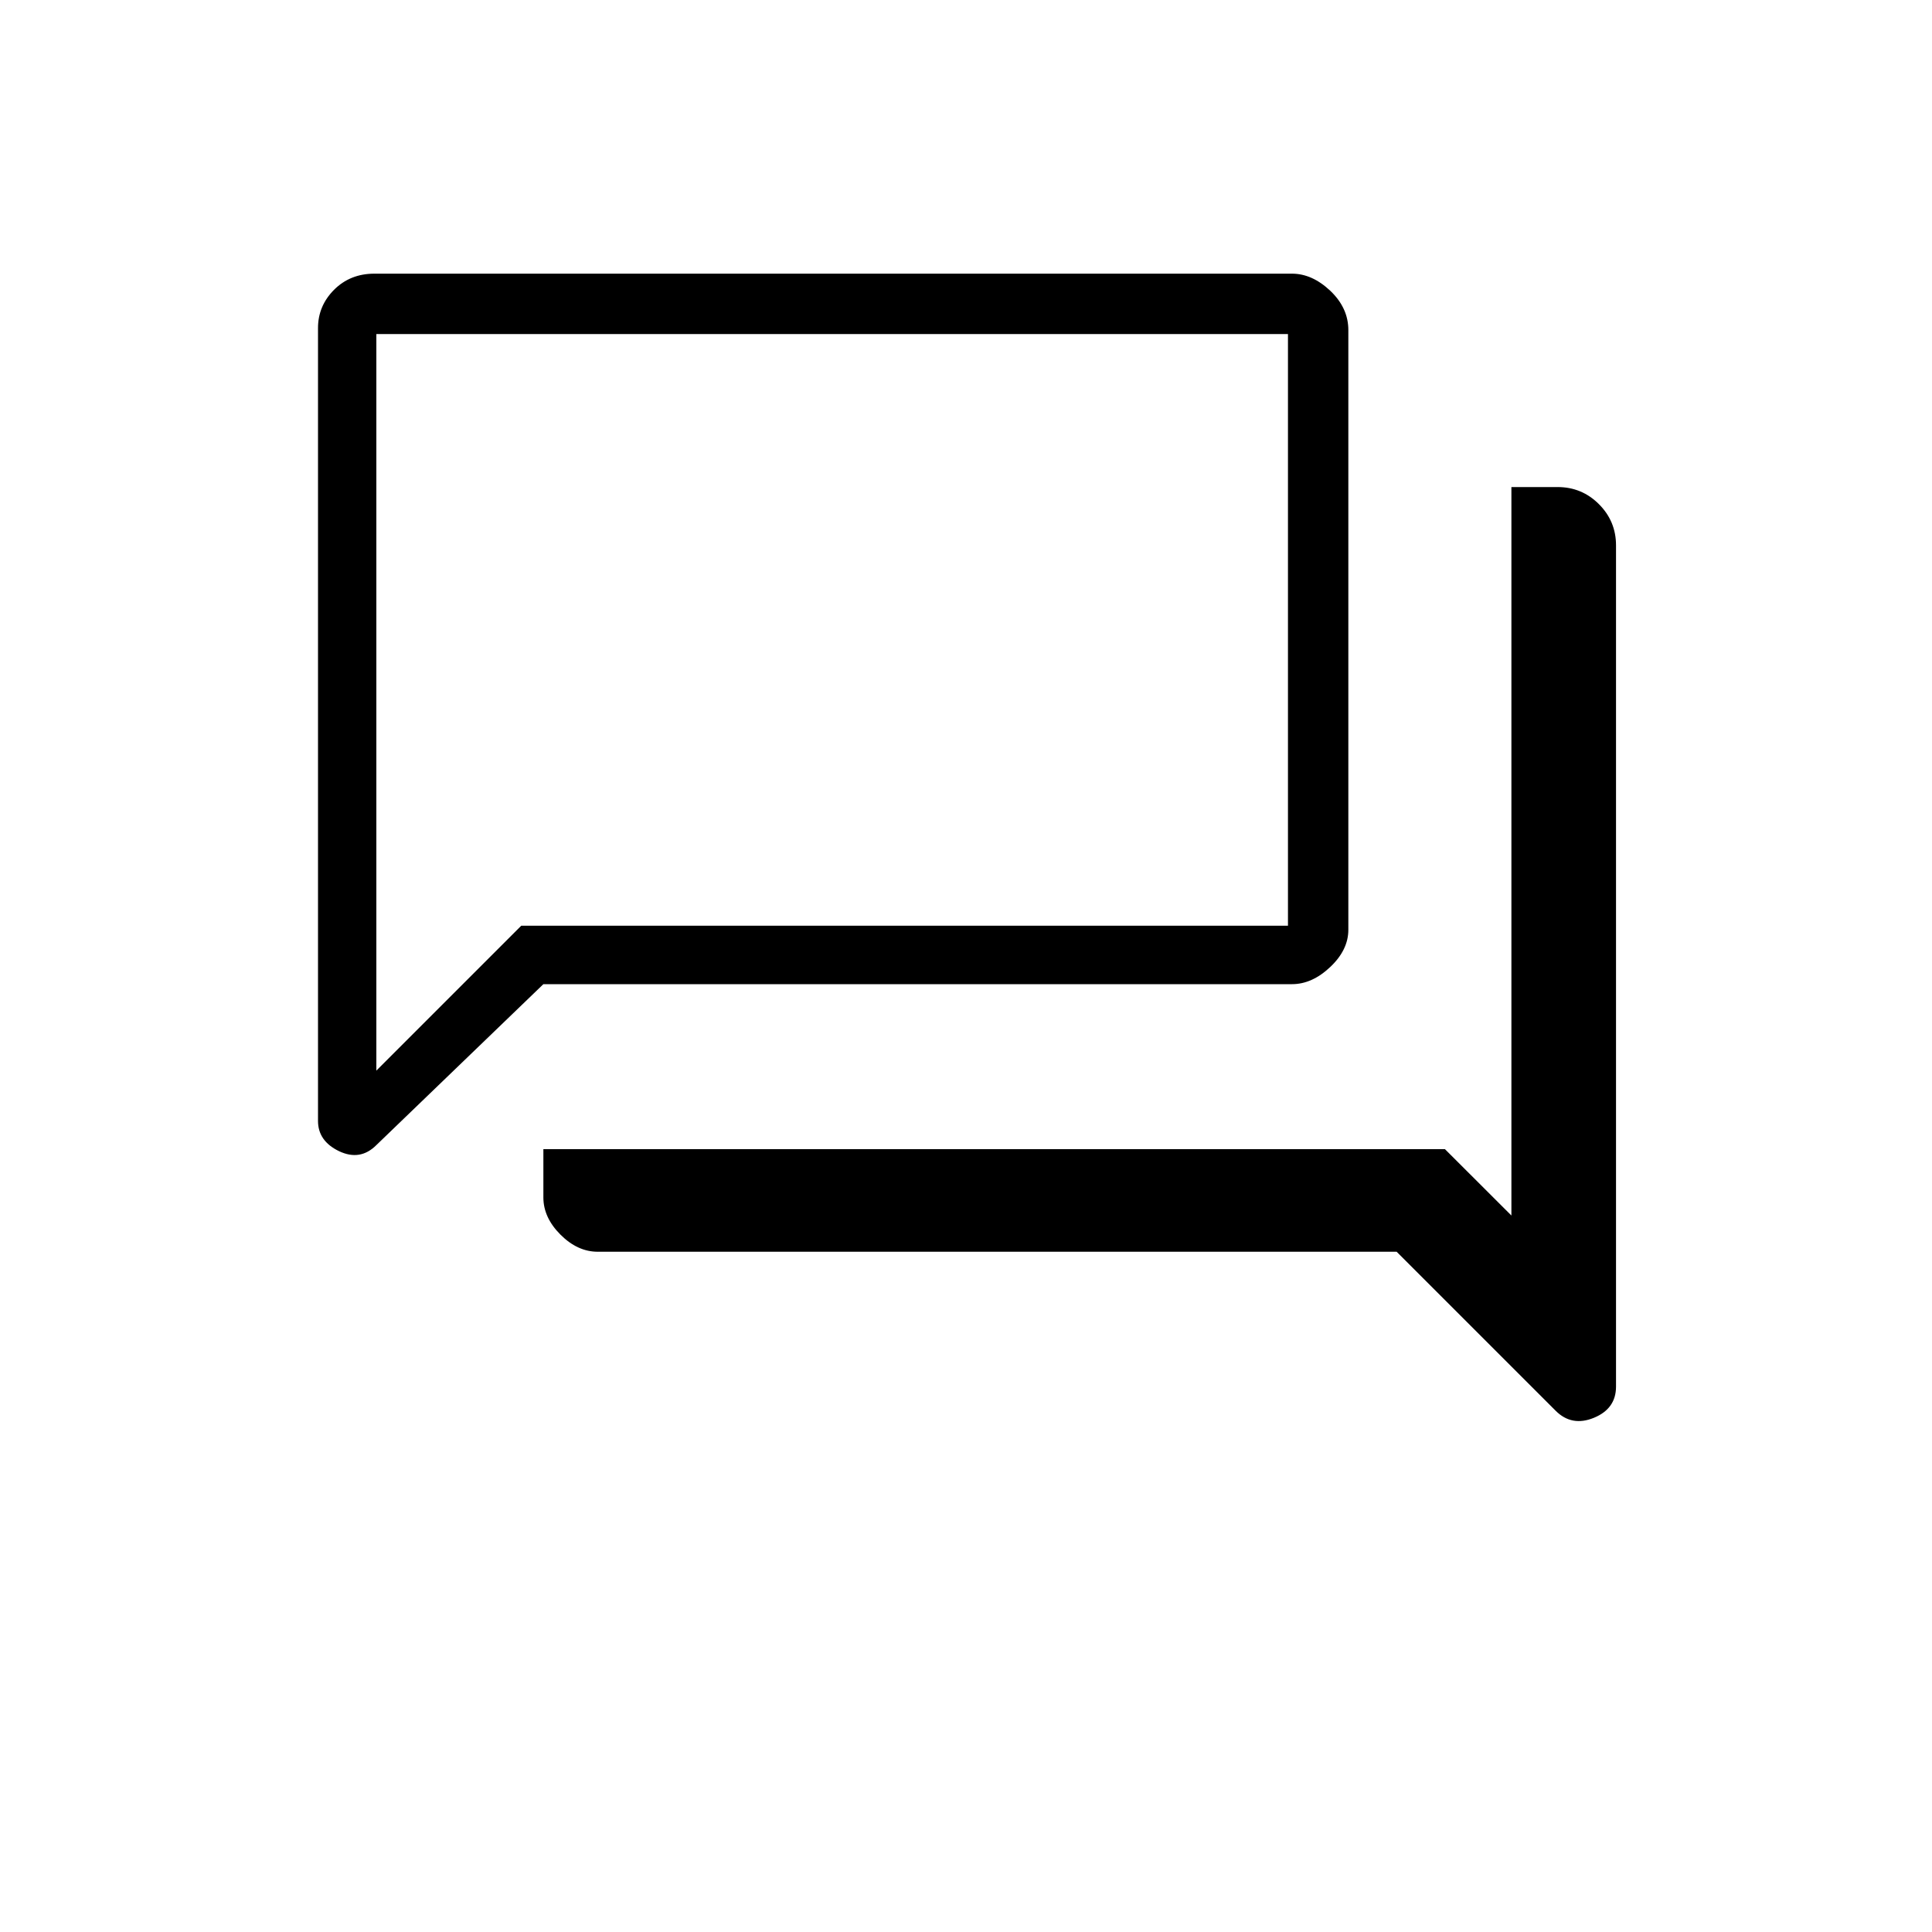 <svg xmlns="http://www.w3.org/2000/svg" height="20" width="20"><path d="M3.292 11.604V3.396q0-.229.166-.396.167-.167.417-.167h9.5q.208 0 .396.177.187.178.187.407v6.208q0 .208-.187.385-.188.178-.396.178h-7.75l-1.729 1.666q-.167.167-.386.063-.218-.105-.218-.313Zm.604-8.146v6.125-6.125Zm2.292 9.5q-.209 0-.386-.177-.177-.177-.177-.385v-.5h9.333l.688.687V5.042h.479q.25 0 .427.177t.177.427v8.708q0 .229-.229.323t-.396-.073l-1.646-1.646Zm7.145-9.5H3.896v7.625l1.5-1.5h7.937Z"/></svg>